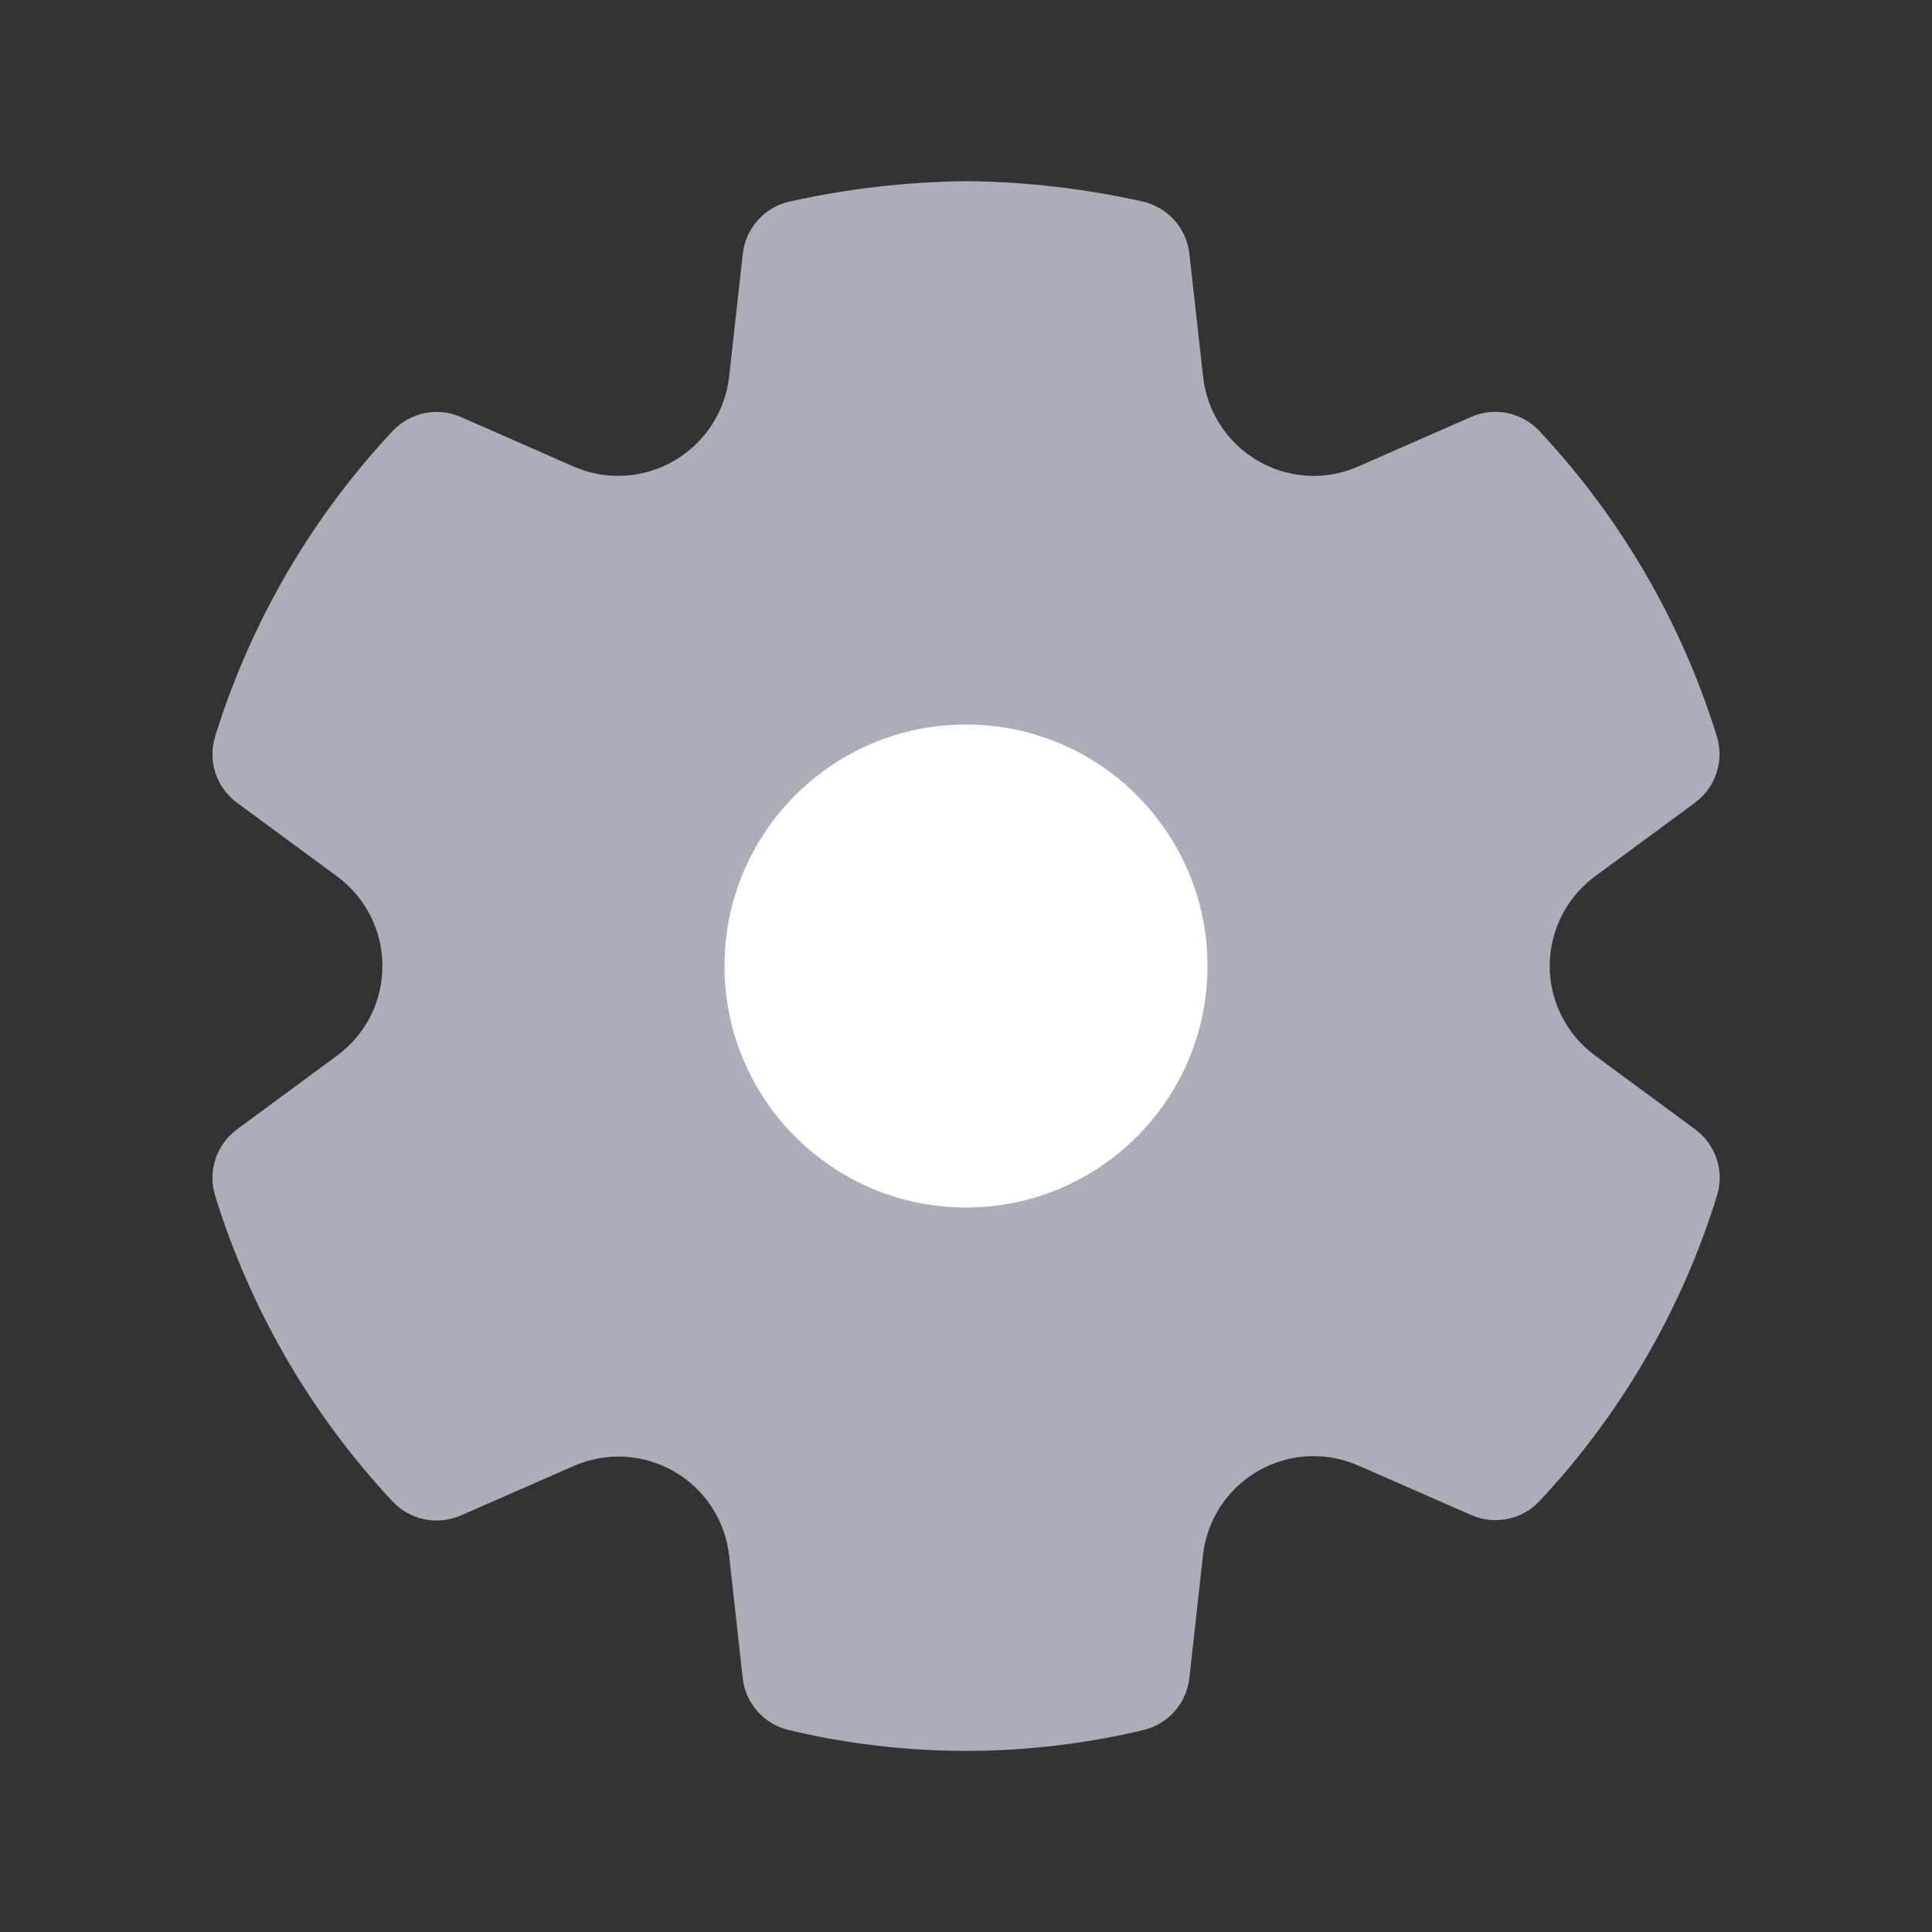 <svg width="40" height="40" viewBox="0 0 40 40" fill="none" xmlns="http://www.w3.org/2000/svg">
<rect x="0" y="0" width="40" height="40" fill="#333333" stroke="none"/>
<path d="M23.655 4.172C22.461 3.905 21.243 3.764 20.019 3.75C18.766 3.764 17.546 3.906 16.35 4.172C15.829 4.288 15.439 4.722 15.379 5.253L15.096 7.796C15.014 8.524 14.592 9.17 13.959 9.538C13.322 9.91 12.55 9.954 11.878 9.66L9.544 8.634C9.059 8.421 8.492 8.537 8.129 8.924C6.442 10.726 5.186 12.887 4.455 15.244C4.297 15.753 4.479 16.306 4.908 16.621L6.979 18.145C7.57 18.58 7.918 19.268 7.918 20.001C7.918 20.733 7.57 21.422 6.979 21.855L4.907 23.382C4.479 23.698 4.297 24.25 4.454 24.758C5.184 27.117 6.44 29.281 8.127 31.085C8.489 31.472 9.056 31.589 9.542 31.376L11.886 30.349C12.554 30.057 13.323 30.1 13.956 30.465C14.59 30.83 15.012 31.474 15.095 32.2L15.376 34.741C15.434 35.265 15.816 35.697 16.329 35.819C18.743 36.394 21.258 36.394 23.672 35.819C24.186 35.697 24.567 35.265 24.625 34.741L24.907 32.196C24.988 31.469 25.41 30.823 26.043 30.457C26.677 30.09 27.447 30.047 28.118 30.341L30.462 31.368C30.947 31.581 31.514 31.464 31.876 31.077C33.562 29.275 34.818 27.114 35.548 24.757C35.706 24.249 35.525 23.696 35.096 23.381L33.025 21.855C32.434 21.42 32.085 20.732 32.085 19.999C32.085 19.267 32.434 18.578 33.024 18.144L35.093 16.619C35.521 16.303 35.703 15.751 35.545 15.243C34.814 12.885 33.557 10.724 31.87 8.923C31.508 8.536 30.941 8.419 30.455 8.633L28.121 9.658C27.829 9.787 27.516 9.853 27.2 9.853C26.024 9.851 25.038 8.966 24.909 7.798L24.625 5.253C24.566 4.723 24.176 4.288 23.655 4.172Z" fill="#ABADB8"/>
<circle cx="20" cy="20" r="5" fill="white"/>
</svg>
